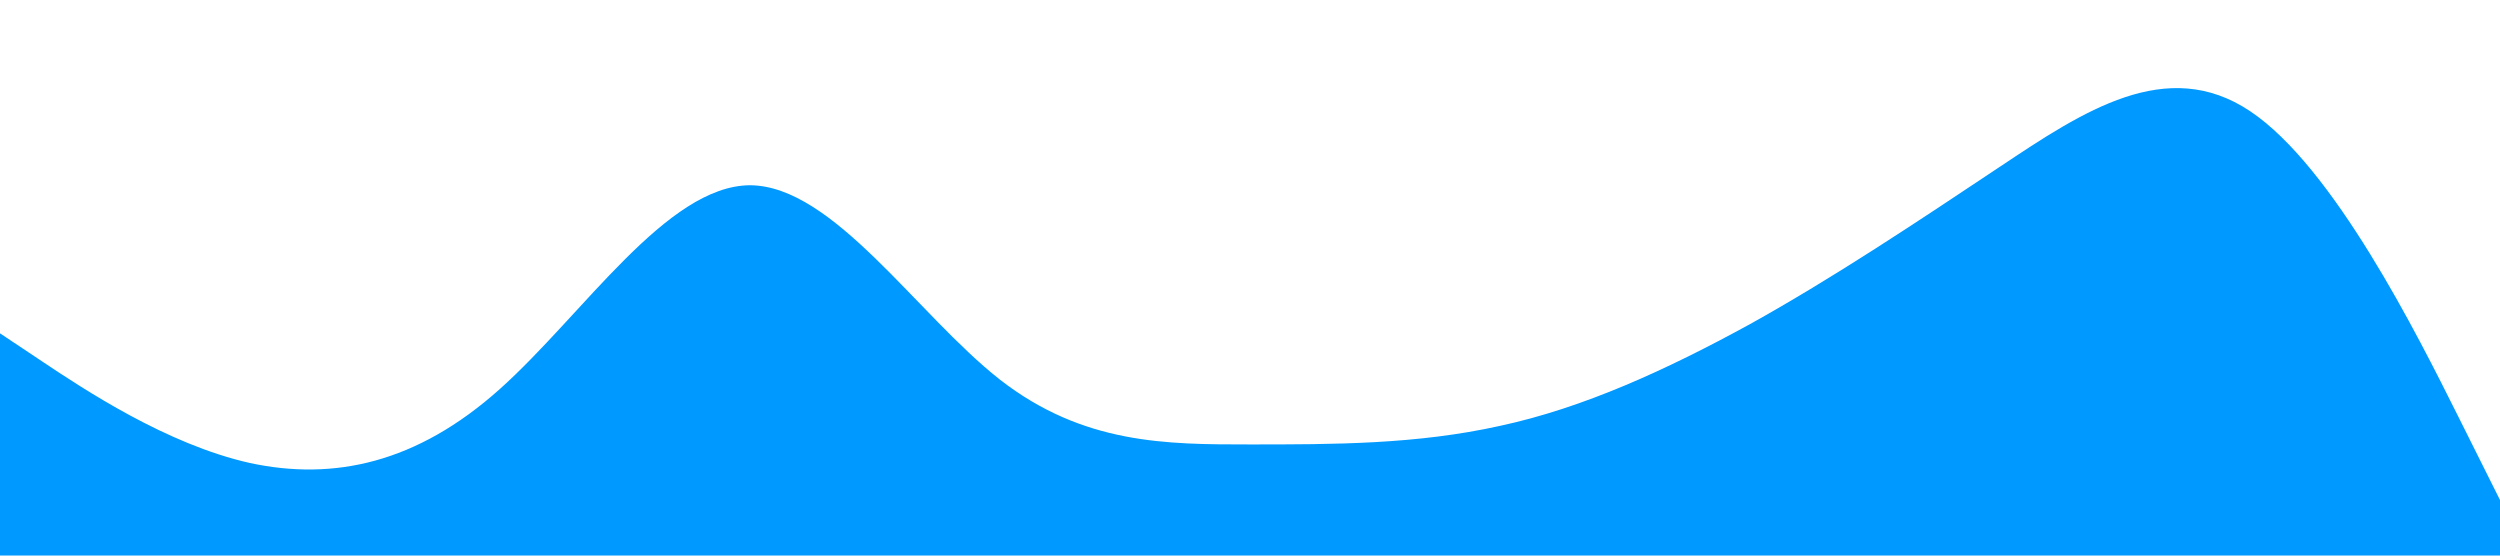 <svg xmlns="http://www.w3.org/2000/svg" viewBox="0 0 1440 320"><path fill="#0099ff" fill-opacity="1" d="M0,192L24,208C48,224,96,256,144,266.7C192,277,240,267,288,224C336,181,384,107,432,106.7C480,107,528,181,576,218.7C624,256,672,256,720,256C768,256,816,256,864,245.3C912,235,960,213,1008,186.7C1056,160,1104,128,1152,96C1200,64,1248,32,1296,64C1344,96,1392,192,1416,240L1440,288L1440,320L1416,320C1392,320,1344,320,1296,320C1248,320,1200,320,1152,320C1104,320,1056,320,1008,320C960,320,912,320,864,320C816,320,768,320,720,320C672,320,624,320,576,320C528,320,480,320,432,320C384,320,336,320,288,320C240,320,192,320,144,320C96,320,48,320,24,320L0,320Z"></path></svg>
